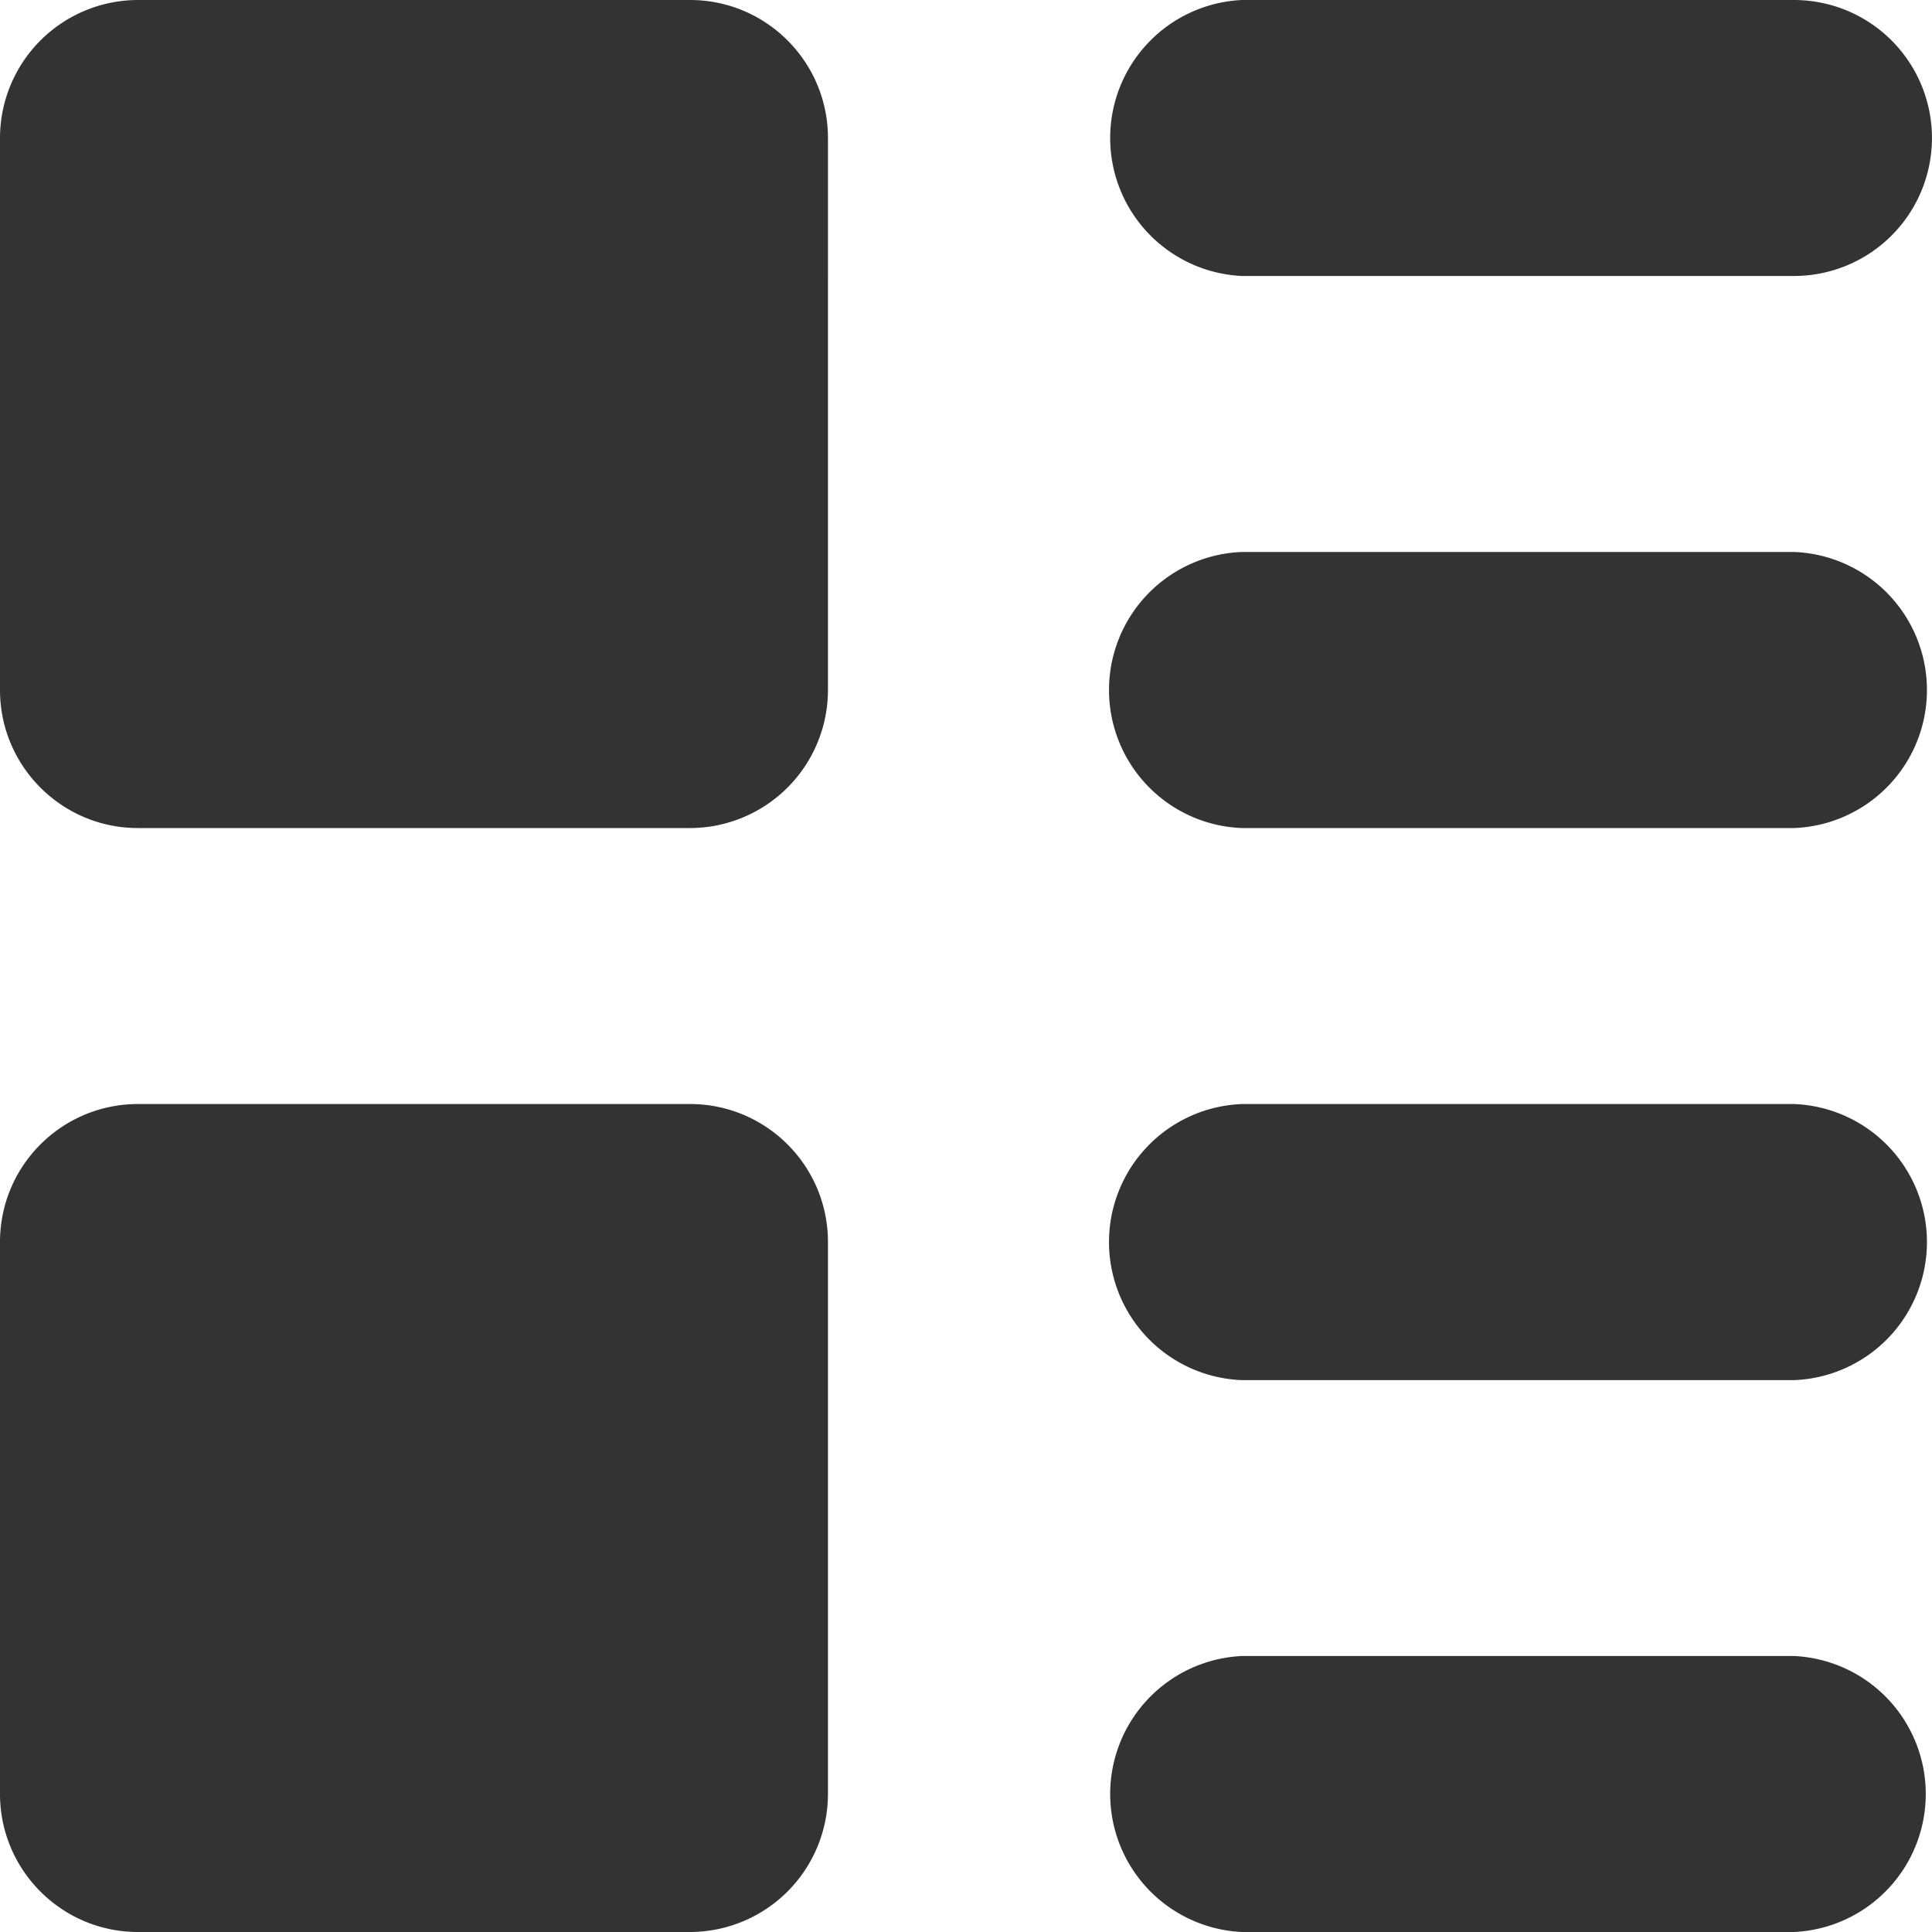 <?xml version="1.0" standalone="no"?><!DOCTYPE svg PUBLIC "-//W3C//DTD SVG 1.1//EN" "http://www.w3.org/Graphics/SVG/1.1/DTD/svg11.dtd"><svg class="icon" width="200px" height="200.00px" viewBox="0 0 1024 1024" version="1.1" xmlns="http://www.w3.org/2000/svg"><path fill="#333333" d="M365.722 0H73.114A73.216 73.216 0 0 0 0 73.165v292.557c0 40.397 32.768 73.165 73.114 73.165h292.557a73.216 73.216 0 0 0 73.165-73.165V73.165C438.835 32.768 406.118 0 365.722 0z m0 585.165H73.114C32.768 585.165 0 617.882 0 658.278v292.557C0 991.232 32.768 1024 73.114 1024h292.557a73.216 73.216 0 0 0 73.165-73.165v-292.557c0-40.397-32.717-73.114-73.114-73.114z m292.557-438.886h292.557a73.114 73.114 0 1 0 0-146.278h-292.557a73.216 73.216 0 0 0 0 146.278z m292.557 438.886h-292.557a73.216 73.216 0 0 0 0 146.33h292.557a73.216 73.216 0 0 0 0-146.33z m0-292.608h-292.557a73.216 73.216 0 0 0 0 146.33h292.557a73.216 73.216 0 0 0 0-146.33z m0 585.165h-292.557a73.216 73.216 0 0 0 0 146.278h292.557a73.216 73.216 0 0 0 0-146.278z"  /></svg>